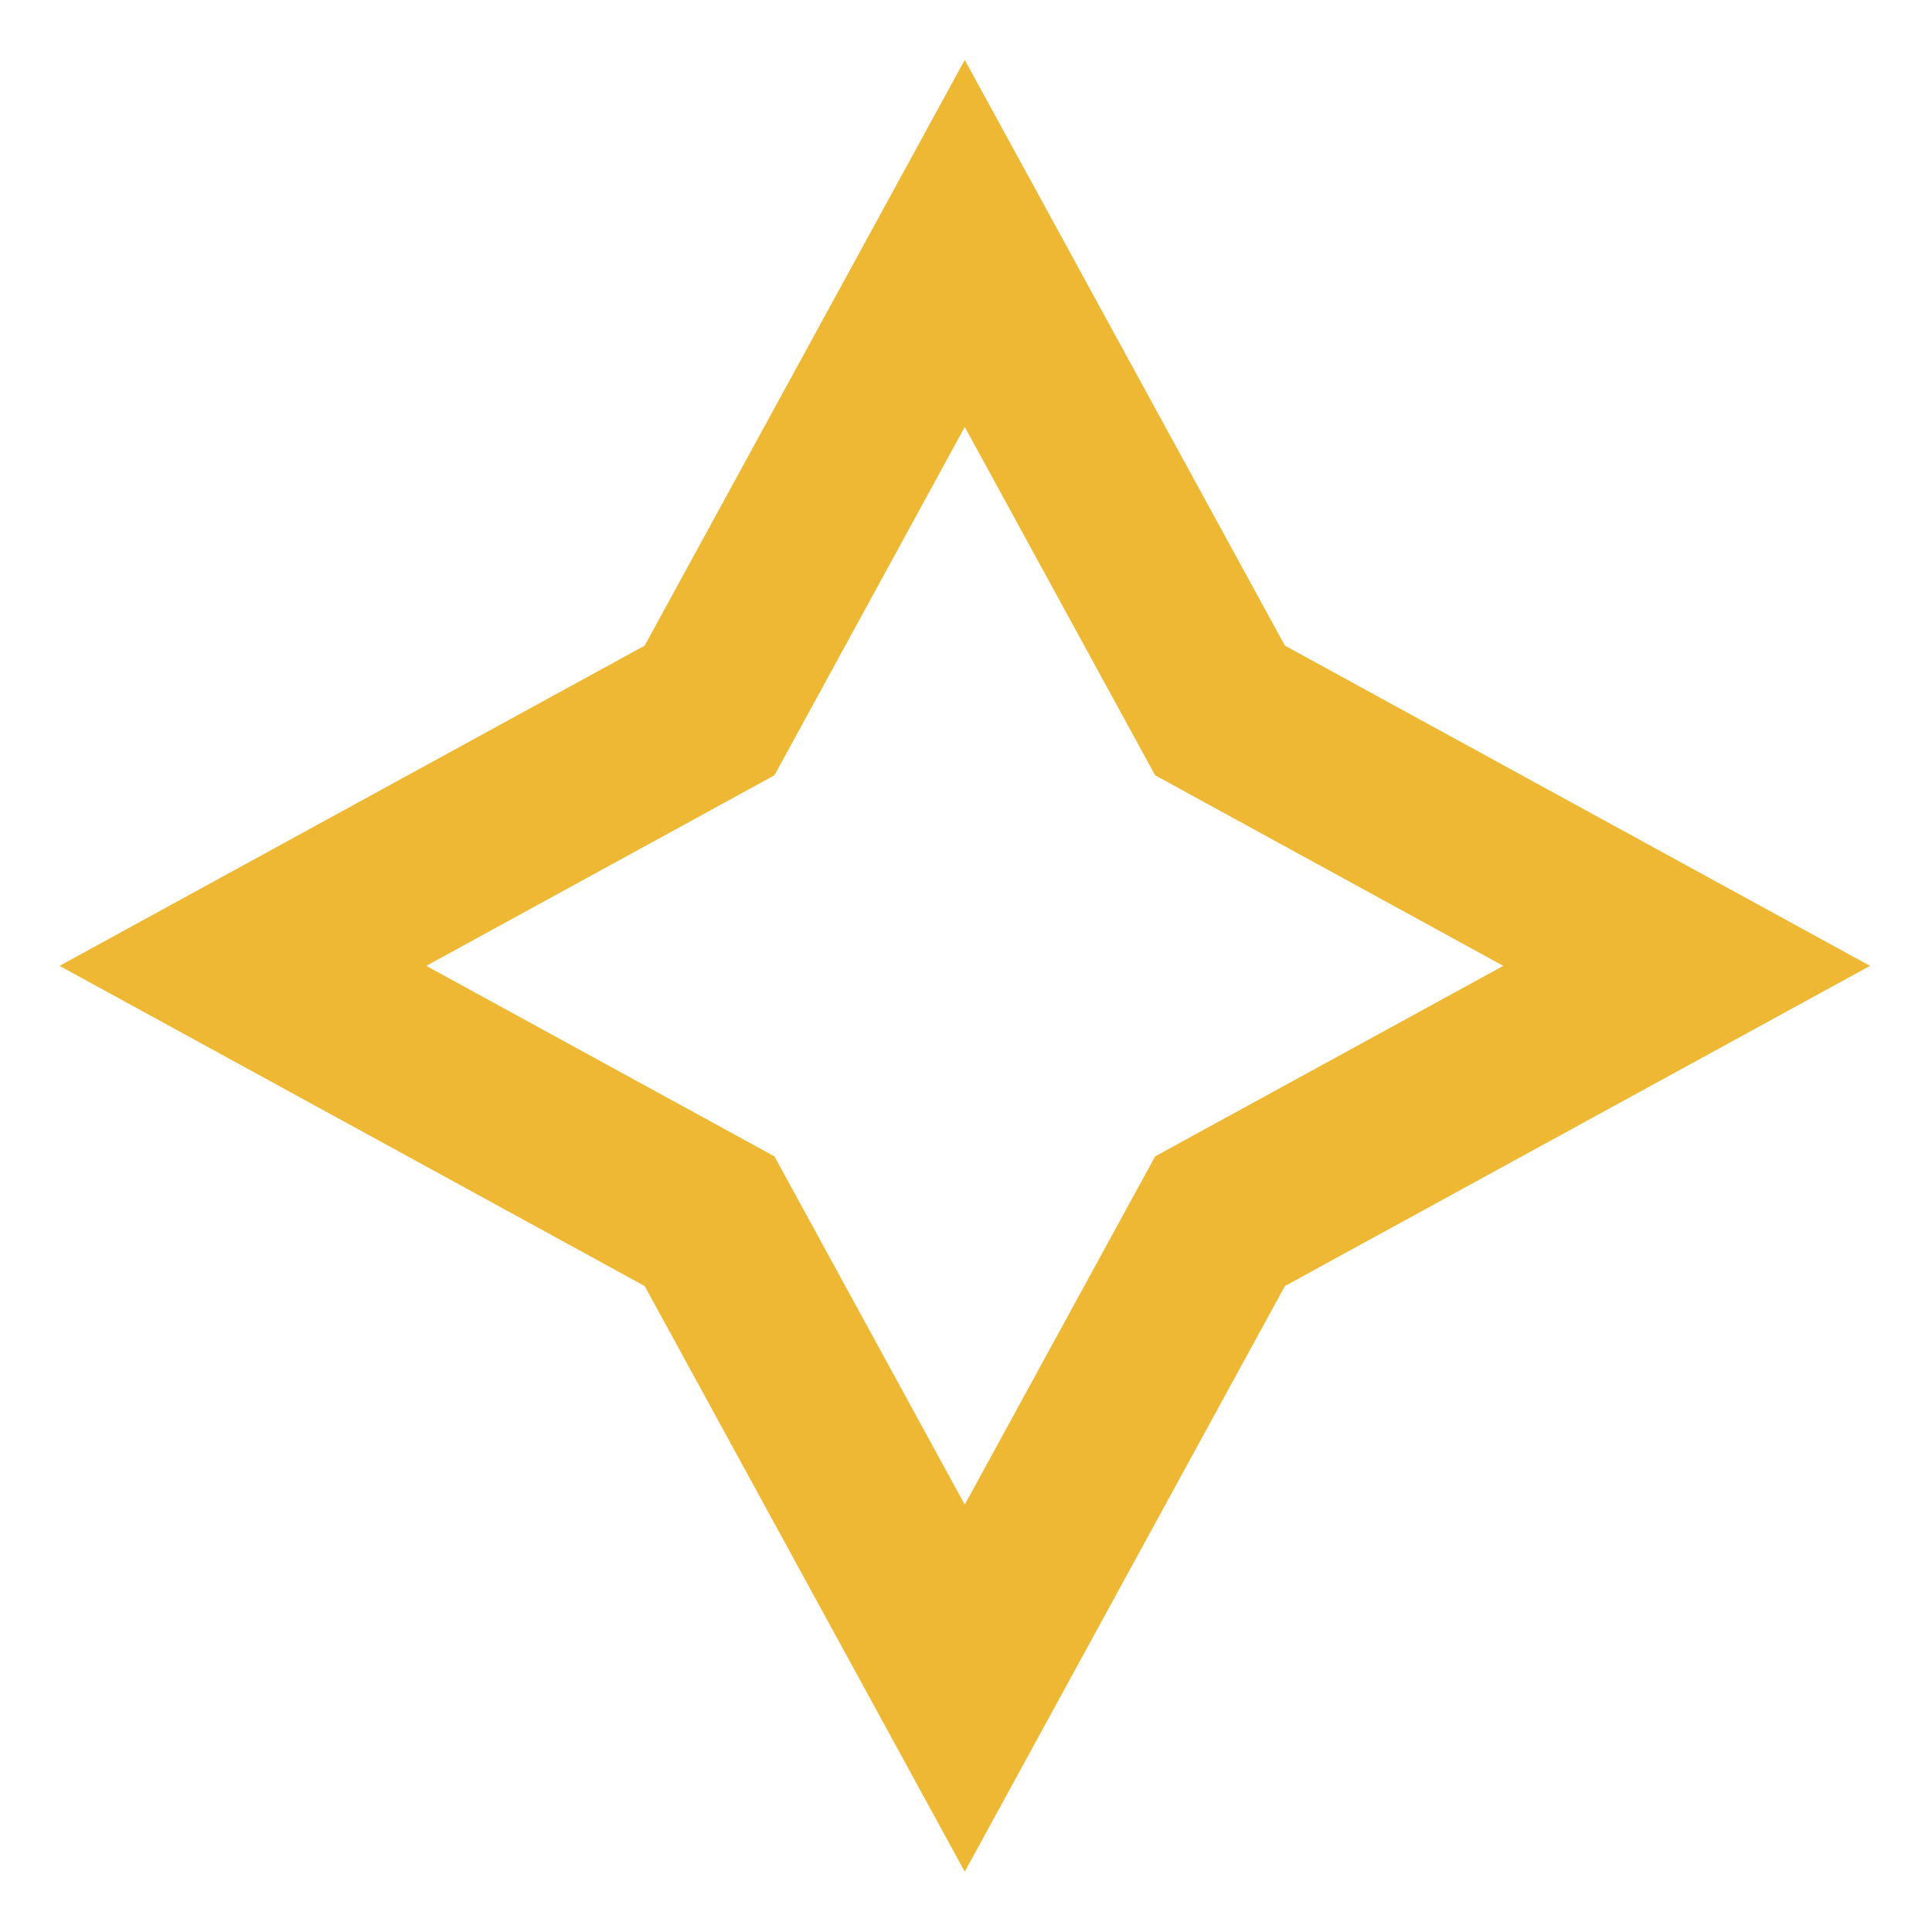 ﻿<?xml version="1.0" encoding="utf-8"?>
<svg version="1.1" xmlns:xlink="http://www.w3.org/1999/xlink" width="28px" height="28px" xmlns="http://www.w3.org/2000/svg">
  <g transform="matrix(1 0 0 1 -106 -498 )">
    <path d="M 18.622 18.638  L 13.982 27.126  L 9.343 18.638  L 0.863 13.998  L 9.343 9.357  L 13.982 0.868  L 18.622 9.357  L 27.102 13.998  L 18.622 18.638  Z M 11.224 11.236  L 6.178 13.998  L 11.224 16.759  L 13.982 21.806  L 16.741 16.759  L 21.787 13.998  L 16.741 11.236  L 13.982 6.188  L 11.224 11.236  Z " fill-rule="nonzero" fill="#eeb834" stroke="none" transform="matrix(1 0 0 1 106 498 )" />
  </g>
</svg>